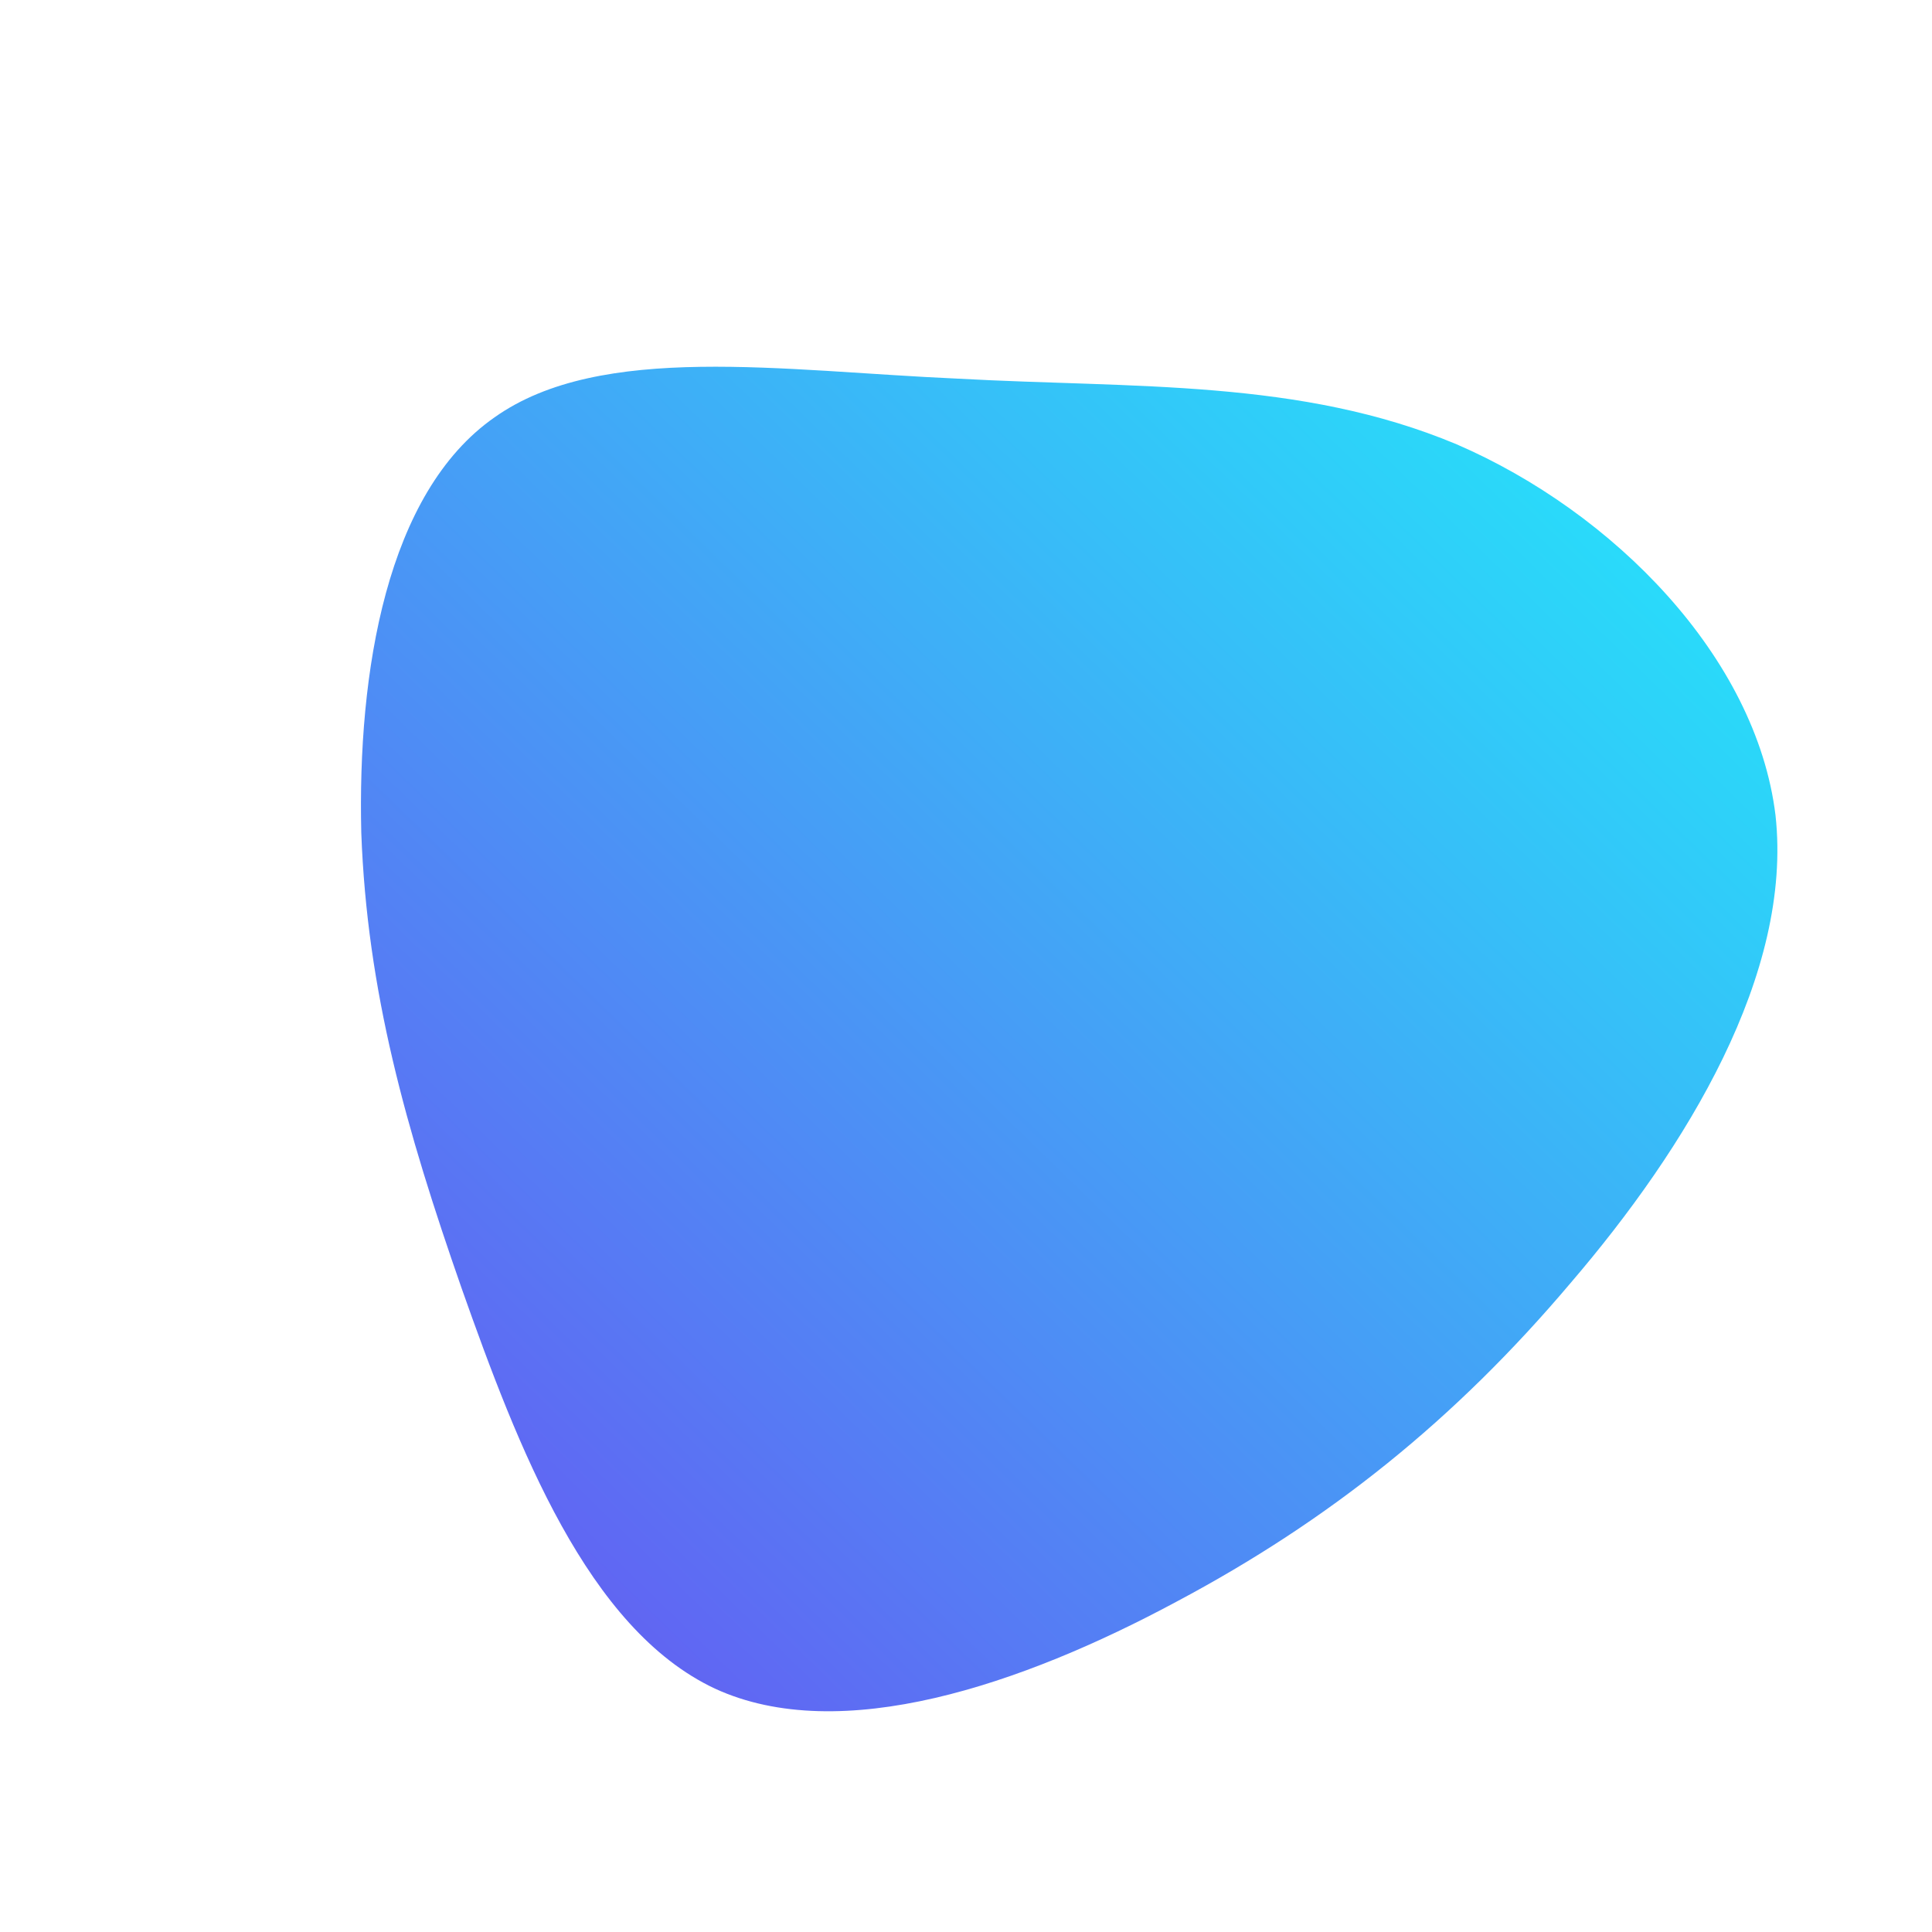 <!--?xml version="1.0" standalone="no"?-->
              <svg id="sw-js-blob-svg" viewBox="0 0 100 100" xmlns="http://www.w3.org/2000/svg" version="1.1">
                    <defs> 
                        <linearGradient id="sw-gradient" x1="0" x2="1" y1="1" y2="0">
                            <stop id="stop1" stop-color="rgba(107, 79, 241, 1)" offset="0%"></stop>
                            <stop id="stop2" stop-color="rgba(31, 240.193, 251, 1)" offset="100%"></stop>
                        </linearGradient>
                    </defs>
                <path fill="url(#sw-gradient)" d="M25.4,-27C33.5,-23.5,40.9,-16,41.9,-7.8C42.8,0.4,37.3,9.4,31.3,16.4C25.3,23.5,18.8,28.7,10.9,32.9C2.9,37.2,-6.5,40.4,-13,37.4C-19.6,34.3,-23.2,24.9,-26.1,16.7C-29,8.4,-31,1.3,-31.3,-6.9C-31.5,-15.2,-30,-24.5,-24.4,-28.4C-18.9,-32.3,-9.5,-30.8,-0.4,-30.4C8.7,-29.9,17.3,-30.4,25.4,-27Z" width="100%" height="100%" transform="translate(50 50)" stroke-width="0" style="transition: all 0.3s ease 0s;" stroke="url(#sw-gradient)"></path>
              </svg>